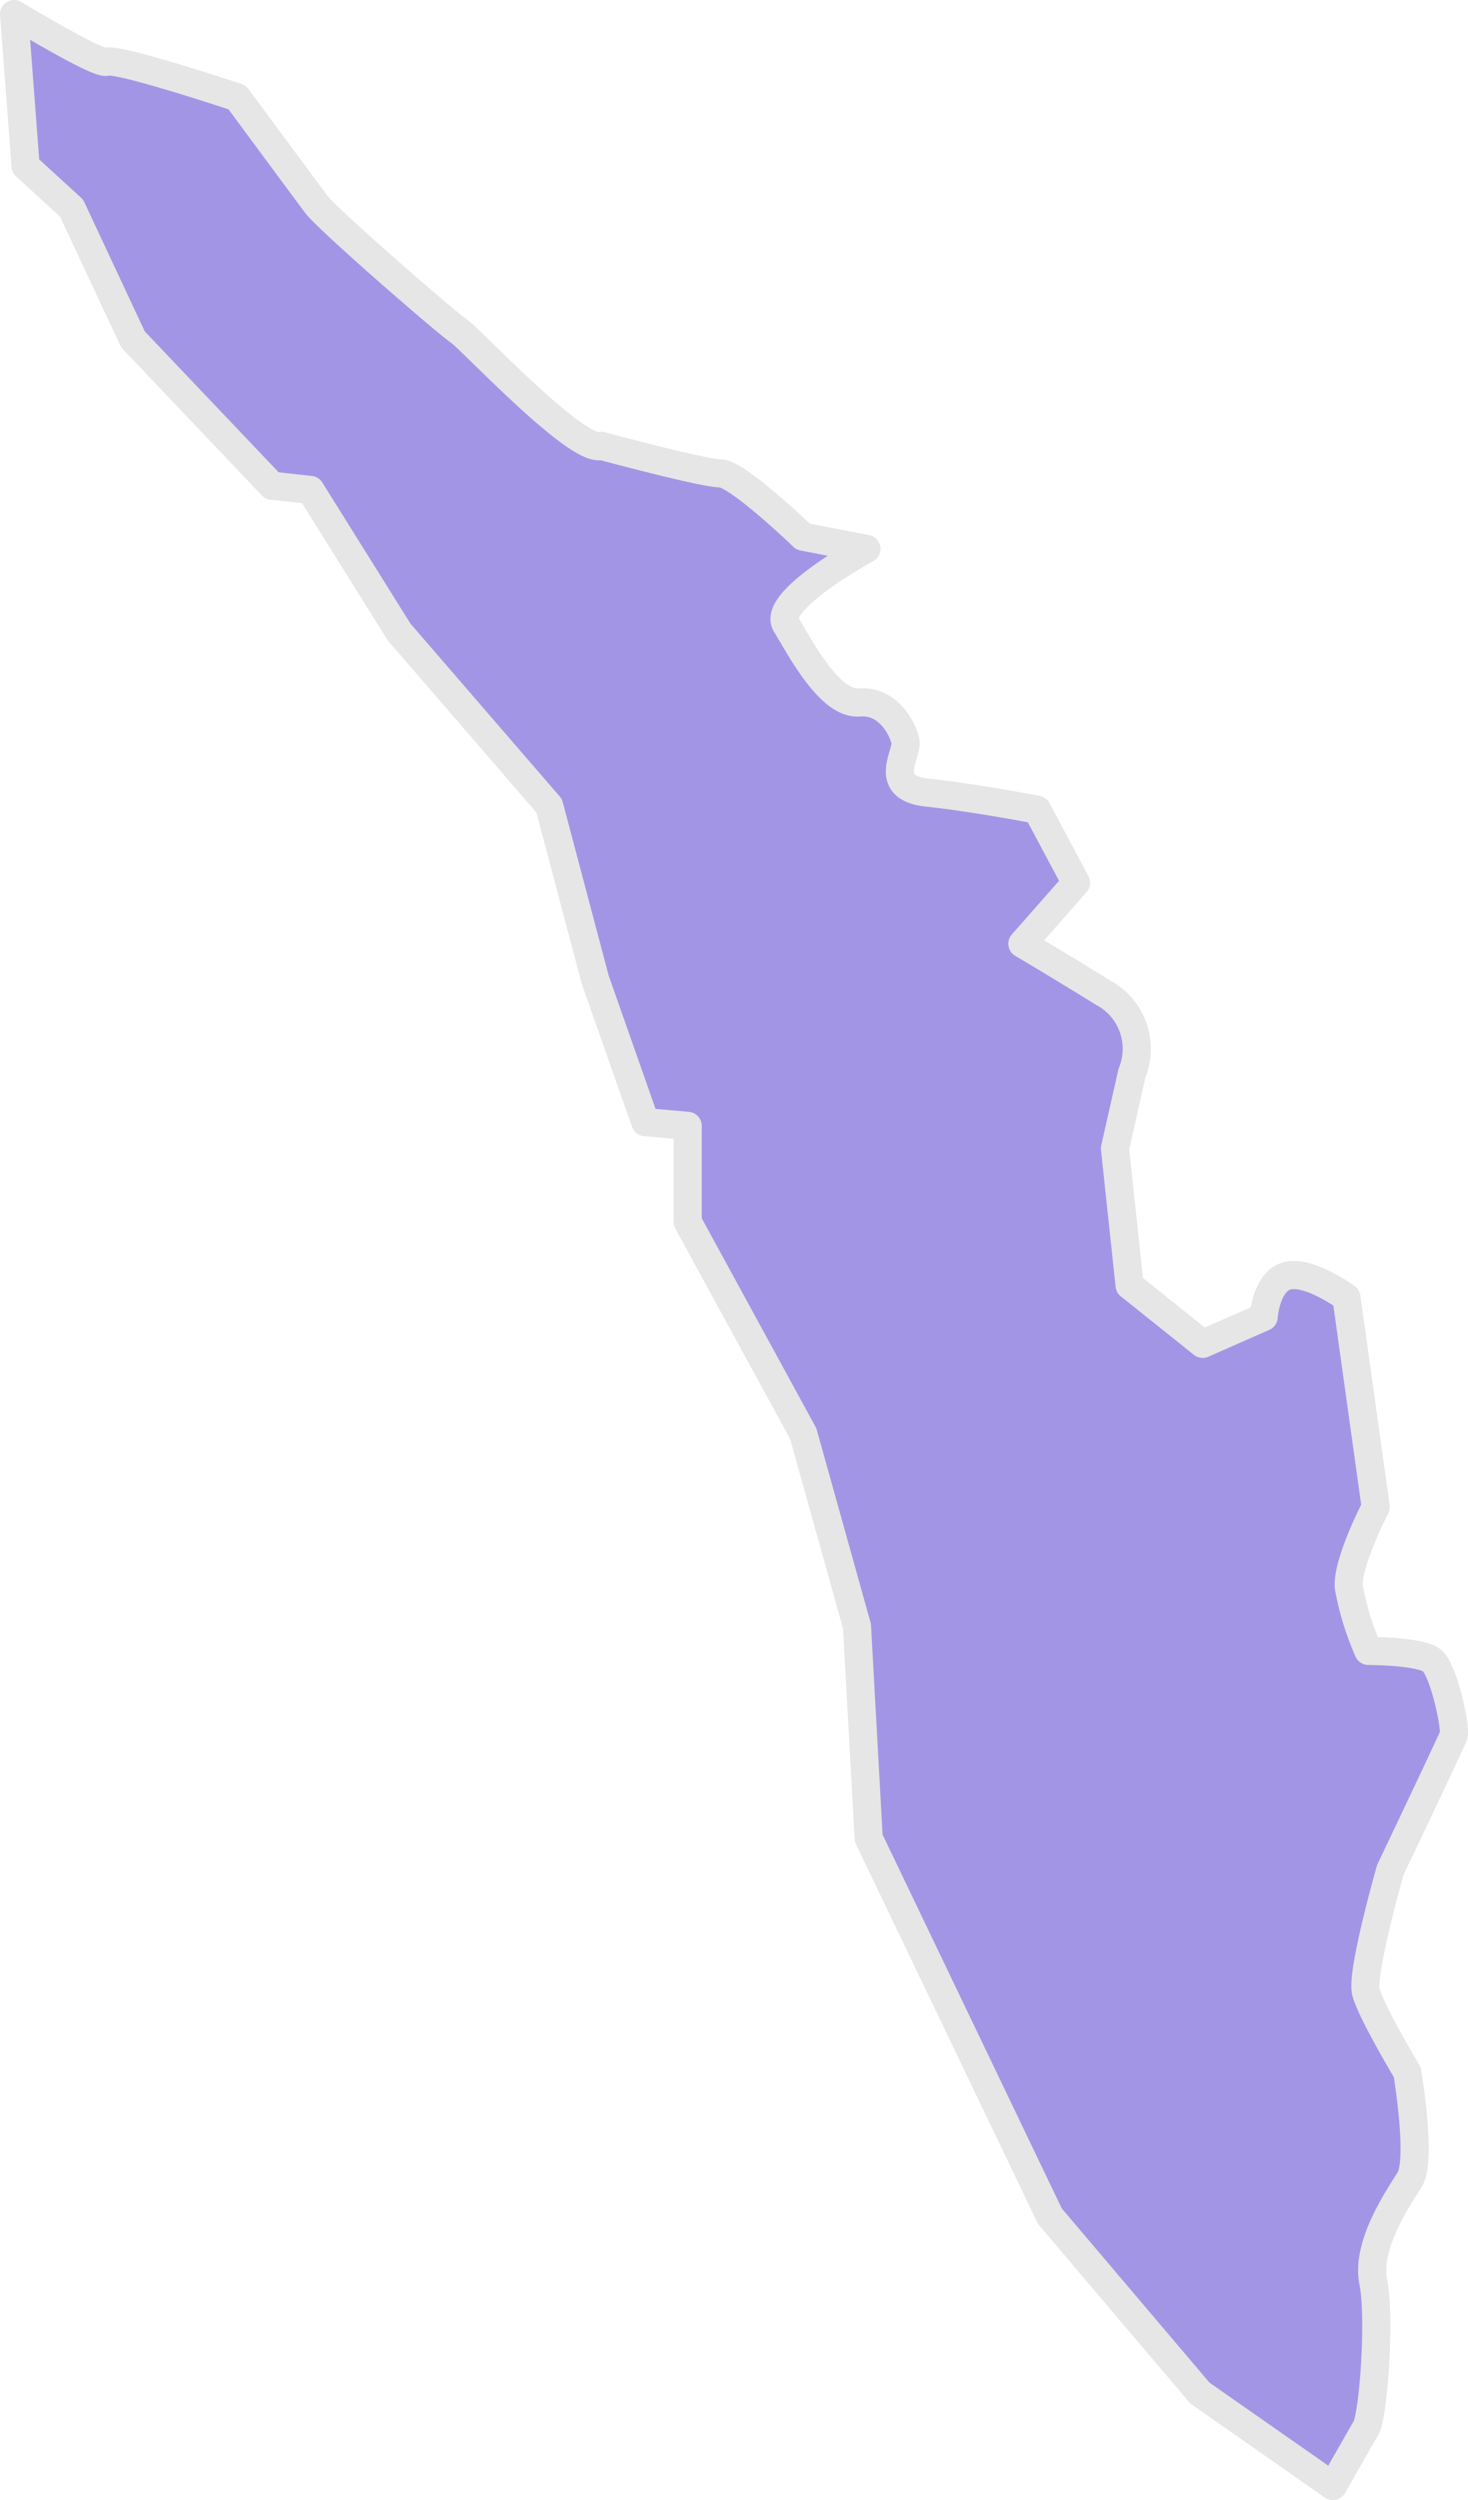 <svg xmlns="http://www.w3.org/2000/svg" viewBox="0 0 156.52 266.46"><defs><style>.cls-1{fill:#a395e6;stroke:#e6e6e6;stroke-linecap:round;stroke-linejoin:round;stroke-width:3px;}</style></defs><g id="Layer_2" data-name="Layer 2"><g id="MIDGROUND"><path class="cls-1" d="M148.24,199.3s-3.12,10.91-2.6,13,4.41,8.57,4.41,8.57,1.56,9.35.26,11.43-4.67,7-3.89,10.91,0,14.29-.78,15.59c-.32.54-1.85,3.22-3.53,6.17l-14.17-9.9-16-18.86L92.62,195.92l-1.25-22.6L85.64,152.8,73.32,130.23V120l-4.52-.4-5.34-15.19L58.55,85.88l-16-18.52L33.09,52.22,29,51.77,14.18,36.18l-6.55-14L2.73,17.7,1.5,1.5C5.72,4,10.65,6.82,11.36,6.58c1.27-.42,13.93,3.8,13.93,3.8s7.17,9.71,8.44,11.4,13.92,12.66,15.19,13.5S61.58,48.36,64.11,47.52c0,0,10.87,2.93,12.69,2.93s8.83,6.75,8.83,6.75l6.75,1.3S82.25,64,83.81,66.56s4.68,8.57,7.8,8.31,4.67,2.86,4.93,4.16-2.6,4.93,2.34,5.45,11.69,1.82,11.69,1.82l4.16,7.79-5.72,6.5s3.12,1.82,8.57,5.19a6.79,6.79,0,0,1,3.12,8.57l-1.82,8.06L120.44,137l7.79,6.23,6.5-2.86s.26-3.89,2.6-4.41,6.23,2.33,6.23,2.33l3.12,22.34s-3.12,6-2.86,8.58a29.89,29.89,0,0,0,2.08,6.75s5.45,0,6.75,1,2.6,7.27,2.34,8S148.24,199.3,148.24,199.3Z"/></g></g></svg>